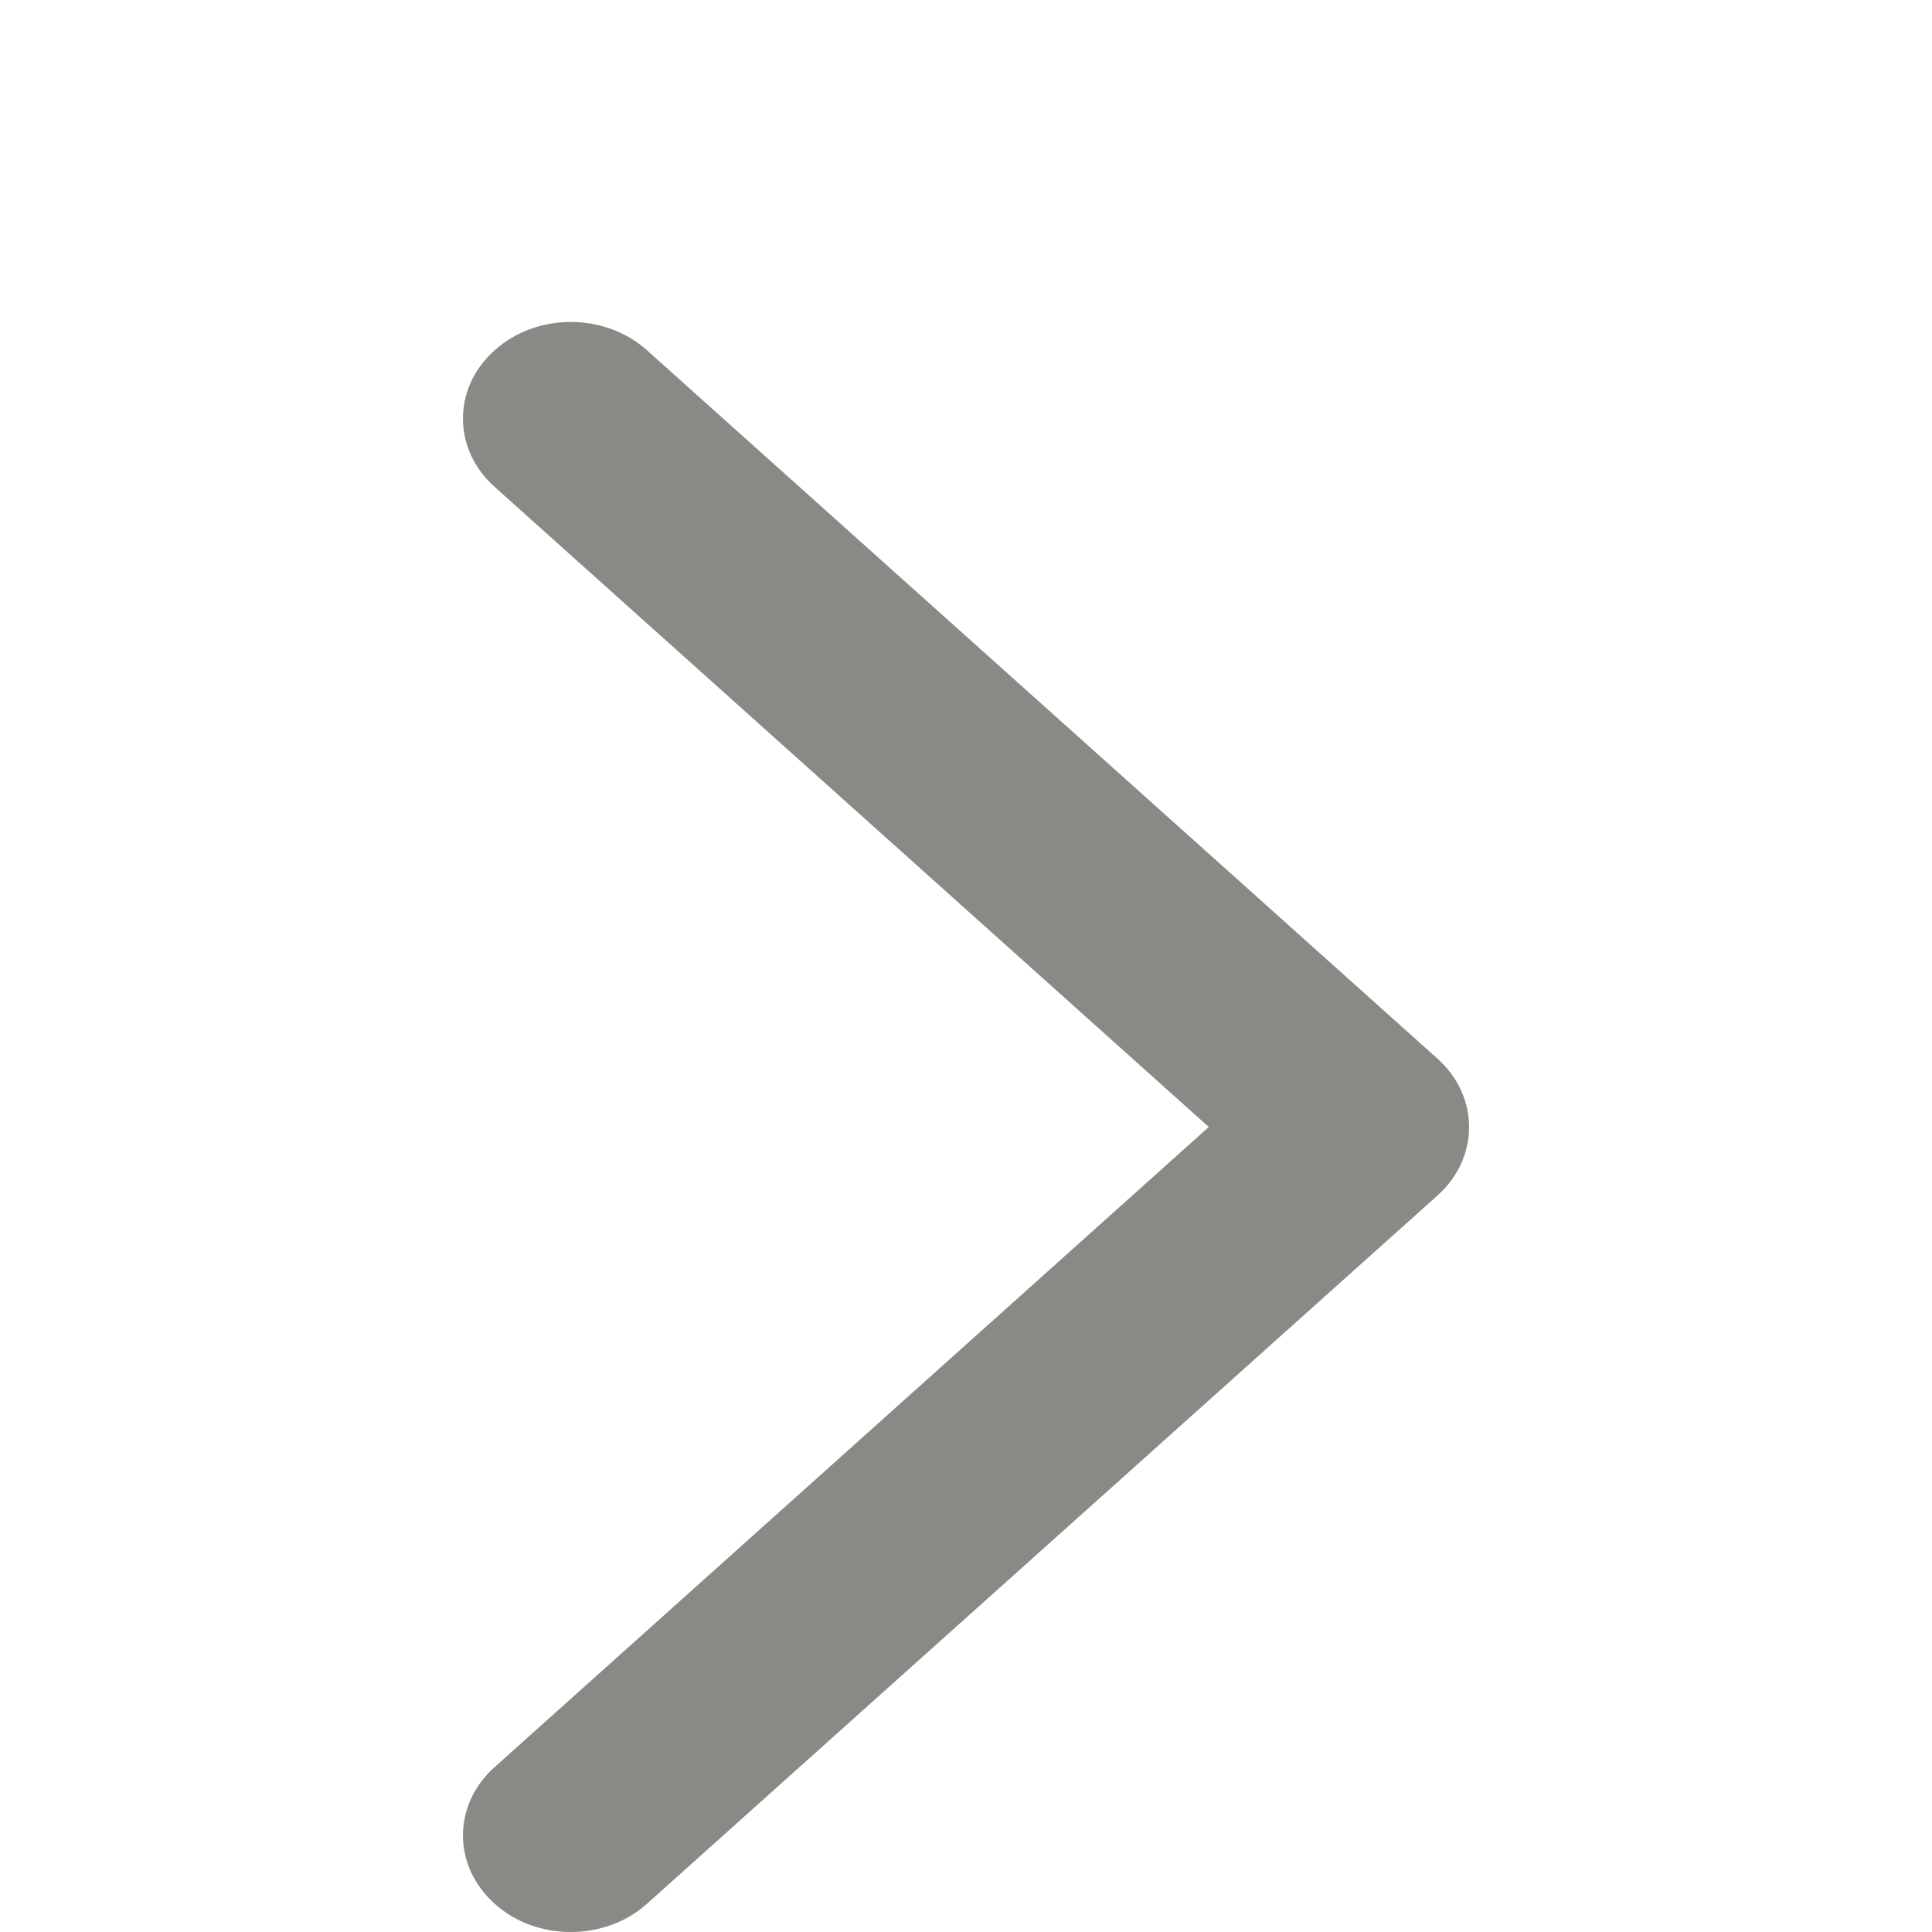 <svg width="12" height="12" viewBox="0 0 12 12" fill="none" xmlns="http://www.w3.org/2000/svg">
<g id="Frame 36827" clip-path="url(#clip0_248_9230)">
<path id="&#232;&#183;&#175;&#229;&#190;&#132;" d="M3.545 12C3.716 12 3.888 11.942 4.019 11.824L8.929 7.425C9.19 7.191 9.19 6.81 8.929 6.576L4.019 2.176C3.757 1.941 3.333 1.941 3.072 2.176C2.81 2.41 2.81 2.79 3.072 3.024L7.508 7L3.072 10.976C2.81 11.21 2.81 11.59 3.072 11.824C3.202 11.942 3.374 12 3.545 12Z" fill="#8A8986"/>
</g>
<defs>
<clipPath id="clip0_248_9230">
<rect width="12" height="12" fill="white"/>
</clipPath>
</defs>
</svg>
